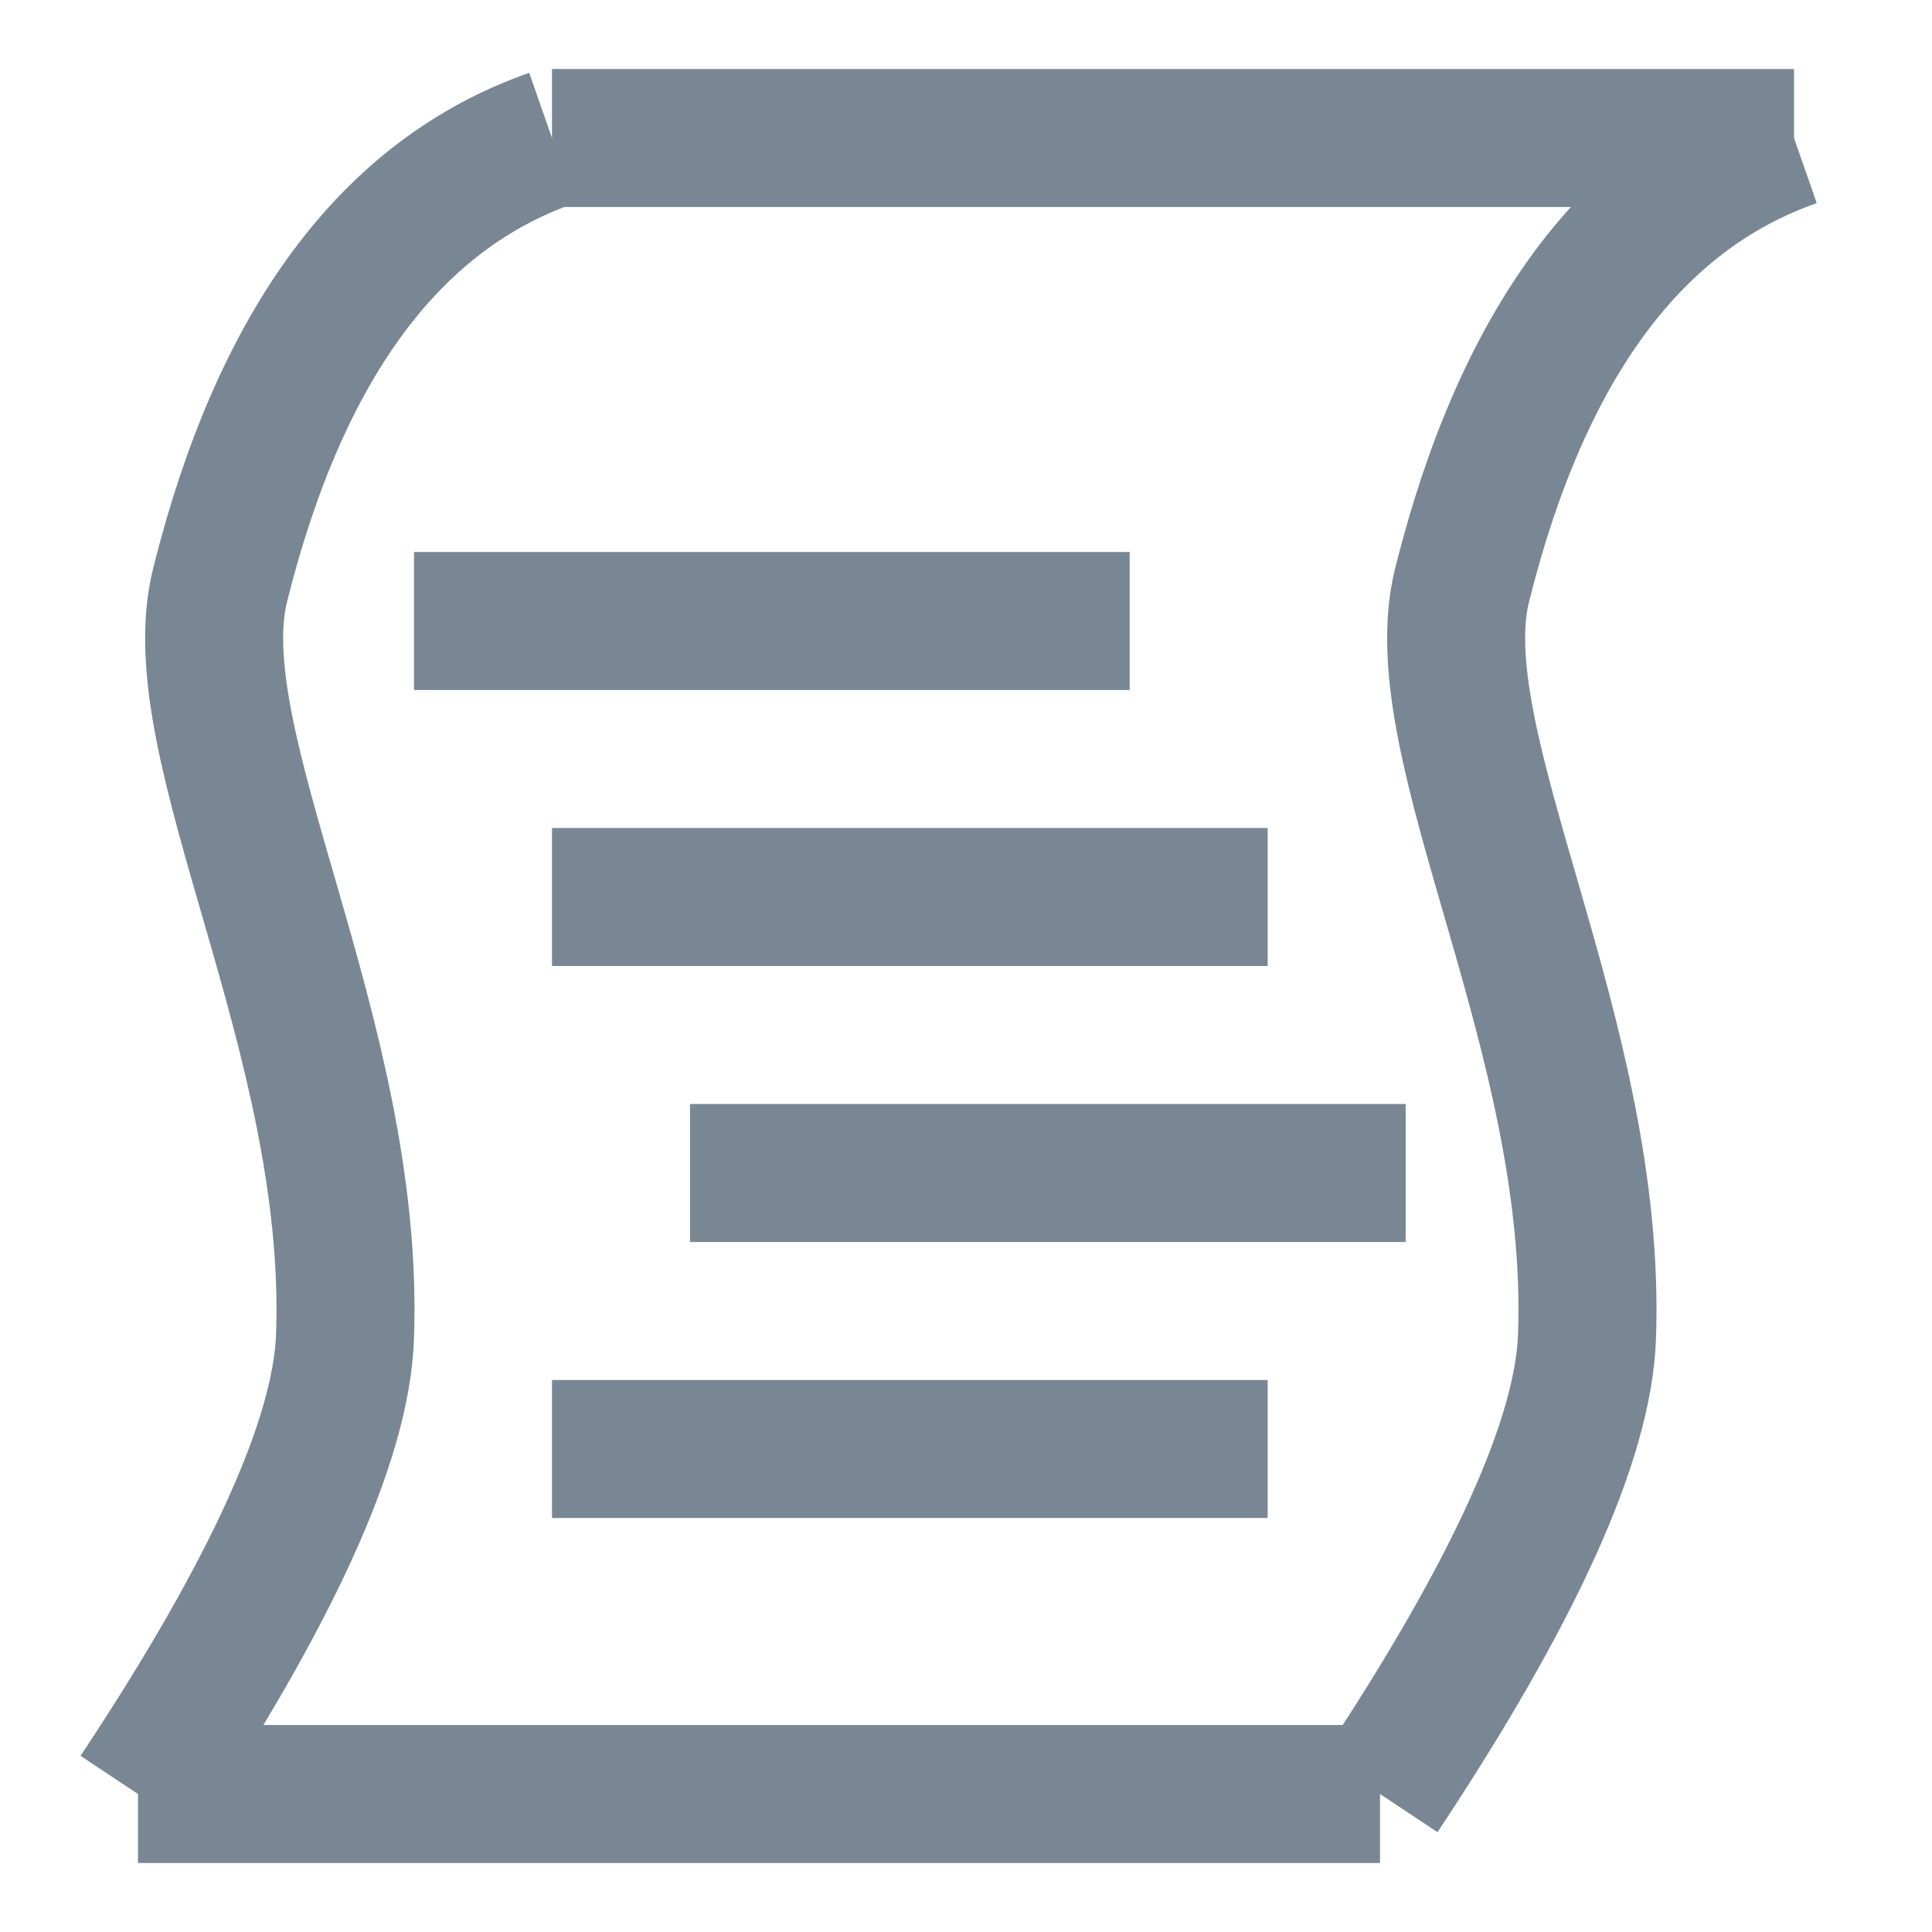 <?xml version="1.0" encoding="UTF-8"?>
<svg width="14px" height="14px" viewBox="0 0 14 14" version="1.1" xmlns="http://www.w3.org/2000/svg"
>
    <g id="Page-1" stroke="none" stroke-width="1" fill="none" fill-rule="evenodd">
        <g id="Group" transform="translate(1, 0)" stroke="#788793">
            <path d="M12,1 C10.835,1.407 10.033,2.486 9.595,4.239 C9.304,5.401 10.58,7.499 10.5,9.688 C10.473,10.43 9.973,11.534 9,13"
                  id="Path-3"></path>
            <path d="M3,1 C1.835,1.407 1.033,2.486 0.595,4.239 C0.304,5.401 1.58,7.499 1.5,9.688 C1.473,10.43 0.973,11.534 -8.8817842e-16,13"
                  id="Path-3"></path>
            <path d="M3,1 L12,1" id="Path-4"></path>
            <path d="M0,13 L9,13" id="Path-5"></path>
            <path d="M2,4.5 L7.186,4.5" id="Path-6"></path>
            <path d="M3,6.5 L8.186,6.5" id="Path-6"></path>
            <path d="M4,8.5 L9.186,8.5" id="Path-6"></path>
            <path d="M3,10.5 L8.186,10.5" id="Path-6"></path>
        </g>
    </g>
</svg>
